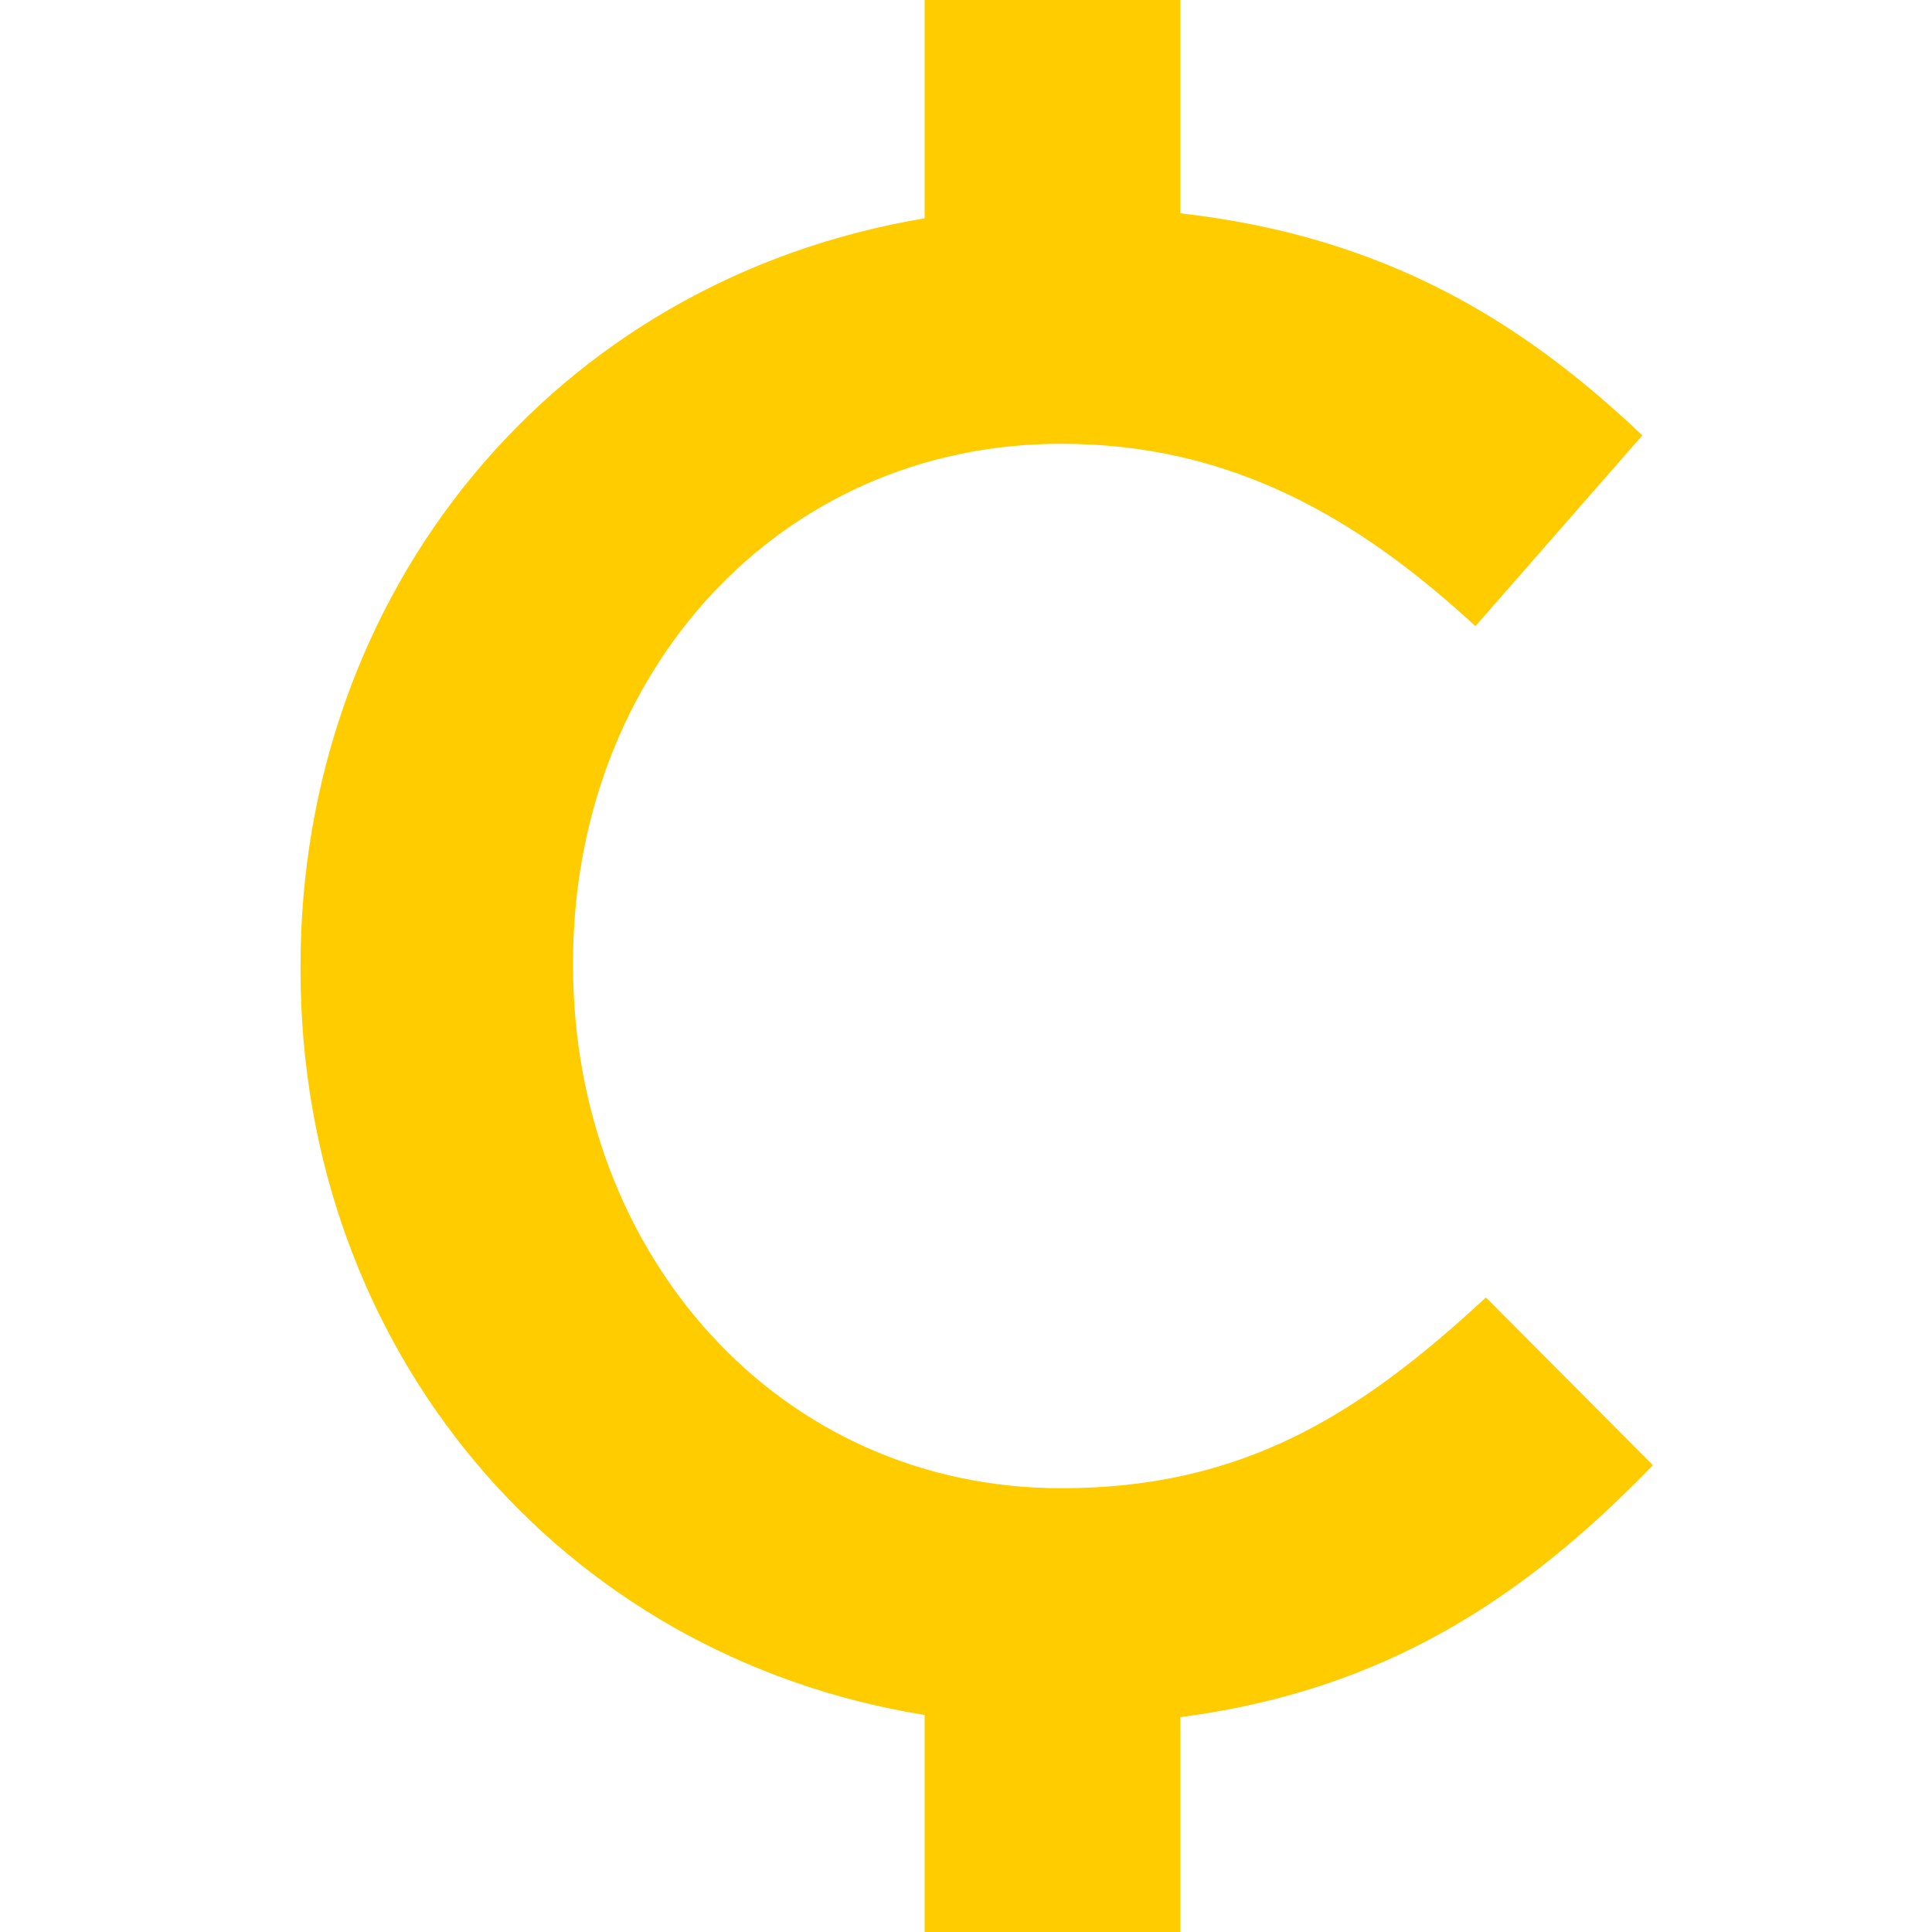 <svg viewBox="0 0 90 90" xmlns="http://www.w3.org/2000/svg"><path d="M49.437 69.327c8.464 0 13.881-3.42 19.784-8.887L77 68.255c-6.011 6.21-12.512 10.494-22.014 11.736V90H43.072V79.888C26.072 77.152 14 62.833 14 45.193V45c0-17.37 11.705-31.919 29.072-34.83V0h11.914v9.936c9.547 1.085 15.93 5.04 21.52 10.346l-7.775 8.887c-5.512-5.08-11.42-8.496-19.294-8.496-13.192 0-22.74 10.746-22.74 24.134V45c0 13.388 9.548 24.327 22.74 24.327Z" fill="#FC0" fill-rule="evenodd"/></svg>